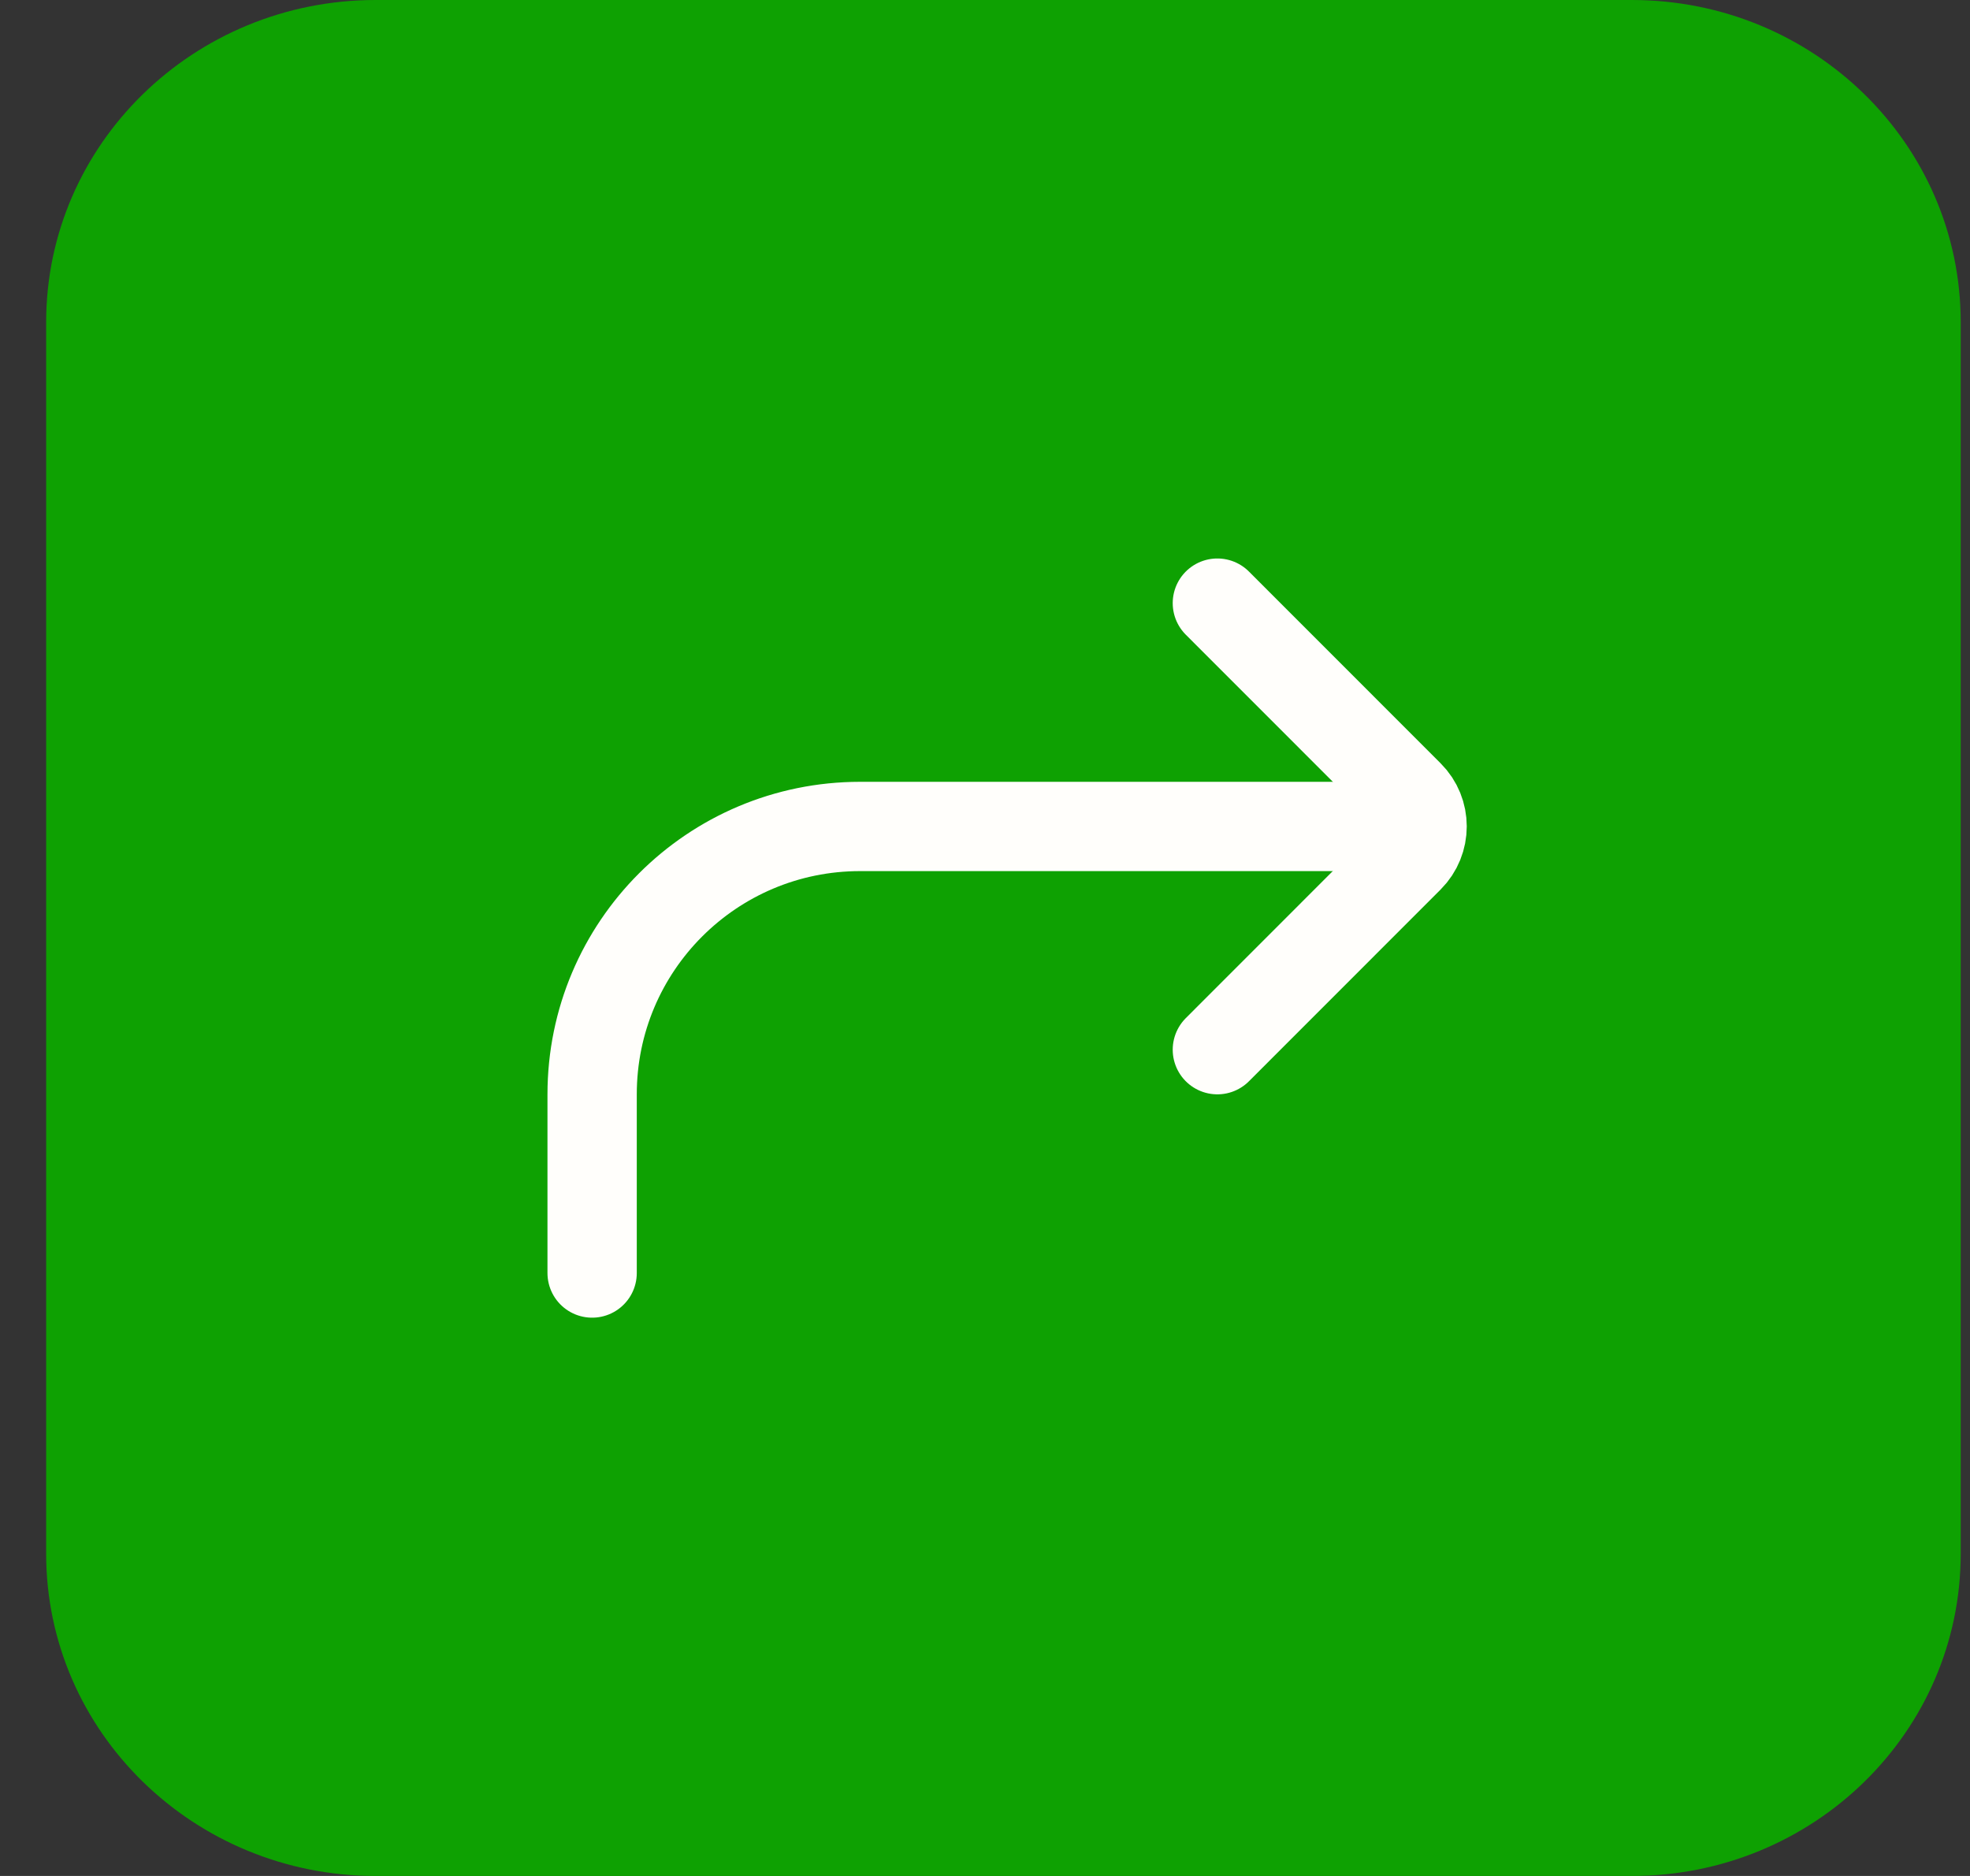 <svg width="21" height="20" viewBox="0 0 21 20" fill="none" xmlns="http://www.w3.org/2000/svg">
<rect x="0" y="0" width="21" height="20" fill="#333333" stroke="none"/>
<path d="M0.492 3.436L0.492 16.564C0.492 18.464 2.067 20 4.005 20L17.395 20C19.334 20 20.901 18.464 20.901 16.564L20.901 3.436C20.901 1.536 19.334 -1.30042e-06 17.395 -1.21568e-06L4.005 -6.30404e-07C2.067 -5.45655e-07 0.492 1.536 0.492 3.436ZM16.455 9.686L16.455 11.477C16.455 13.249 14.983 14.691 13.175 14.691L7.892 14.691L8.871 15.652C9.128 15.904 9.128 16.31 8.871 16.561C8.616 16.812 8.2 16.812 7.944 16.561L5.844 14.503C5.588 14.251 5.588 13.845 5.844 13.594L7.944 11.536C8.2 11.285 8.616 11.285 8.871 11.536C9 11.662 9.064 11.826 9.064 11.991C9.064 12.155 9 12.319 8.871 12.445L7.892 13.406L13.175 13.406C14.26 13.406 15.143 12.541 15.143 11.477L15.143 9.686C15.143 9.331 15.436 9.043 15.799 9.043C16.161 9.043 16.455 9.33 16.455 9.686ZM13.449 3.439L15.549 5.497C15.677 5.623 15.741 5.787 15.741 5.951C15.741 6.116 15.677 6.28 15.549 6.406L13.449 8.464C13.193 8.715 12.777 8.715 12.522 8.464C12.265 8.212 12.265 7.806 12.522 7.555L13.501 6.594L8.218 6.594C7.133 6.594 6.25 7.459 6.25 8.523L6.25 10.314C6.25 10.669 5.957 10.957 5.594 10.957C5.232 10.957 4.938 10.669 4.938 10.314L4.938 8.523C4.938 6.751 6.41 5.309 8.218 5.309L13.501 5.309L12.522 4.348C12.265 4.096 12.265 3.69 12.522 3.439C12.777 3.188 13.193 3.188 13.449 3.439Z" fill="#0EA102"/>
<rect x="4.289" y="3" width="13.074" height="14.071" fill="#0EA102"/>
<path d="M12.977 6.43L15.02 8.474C15.206 8.659 15.206 8.961 15.02 9.147L12.977 11.191" stroke="#FFFEFB" stroke-width="0.952" stroke-linecap="round"/>
<path d="M6.312 13.572V11.667C6.312 10.089 7.591 8.811 9.169 8.811H14.882" stroke="#FFFEFB" stroke-width="0.952" stroke-linecap="round"/>
</svg>
